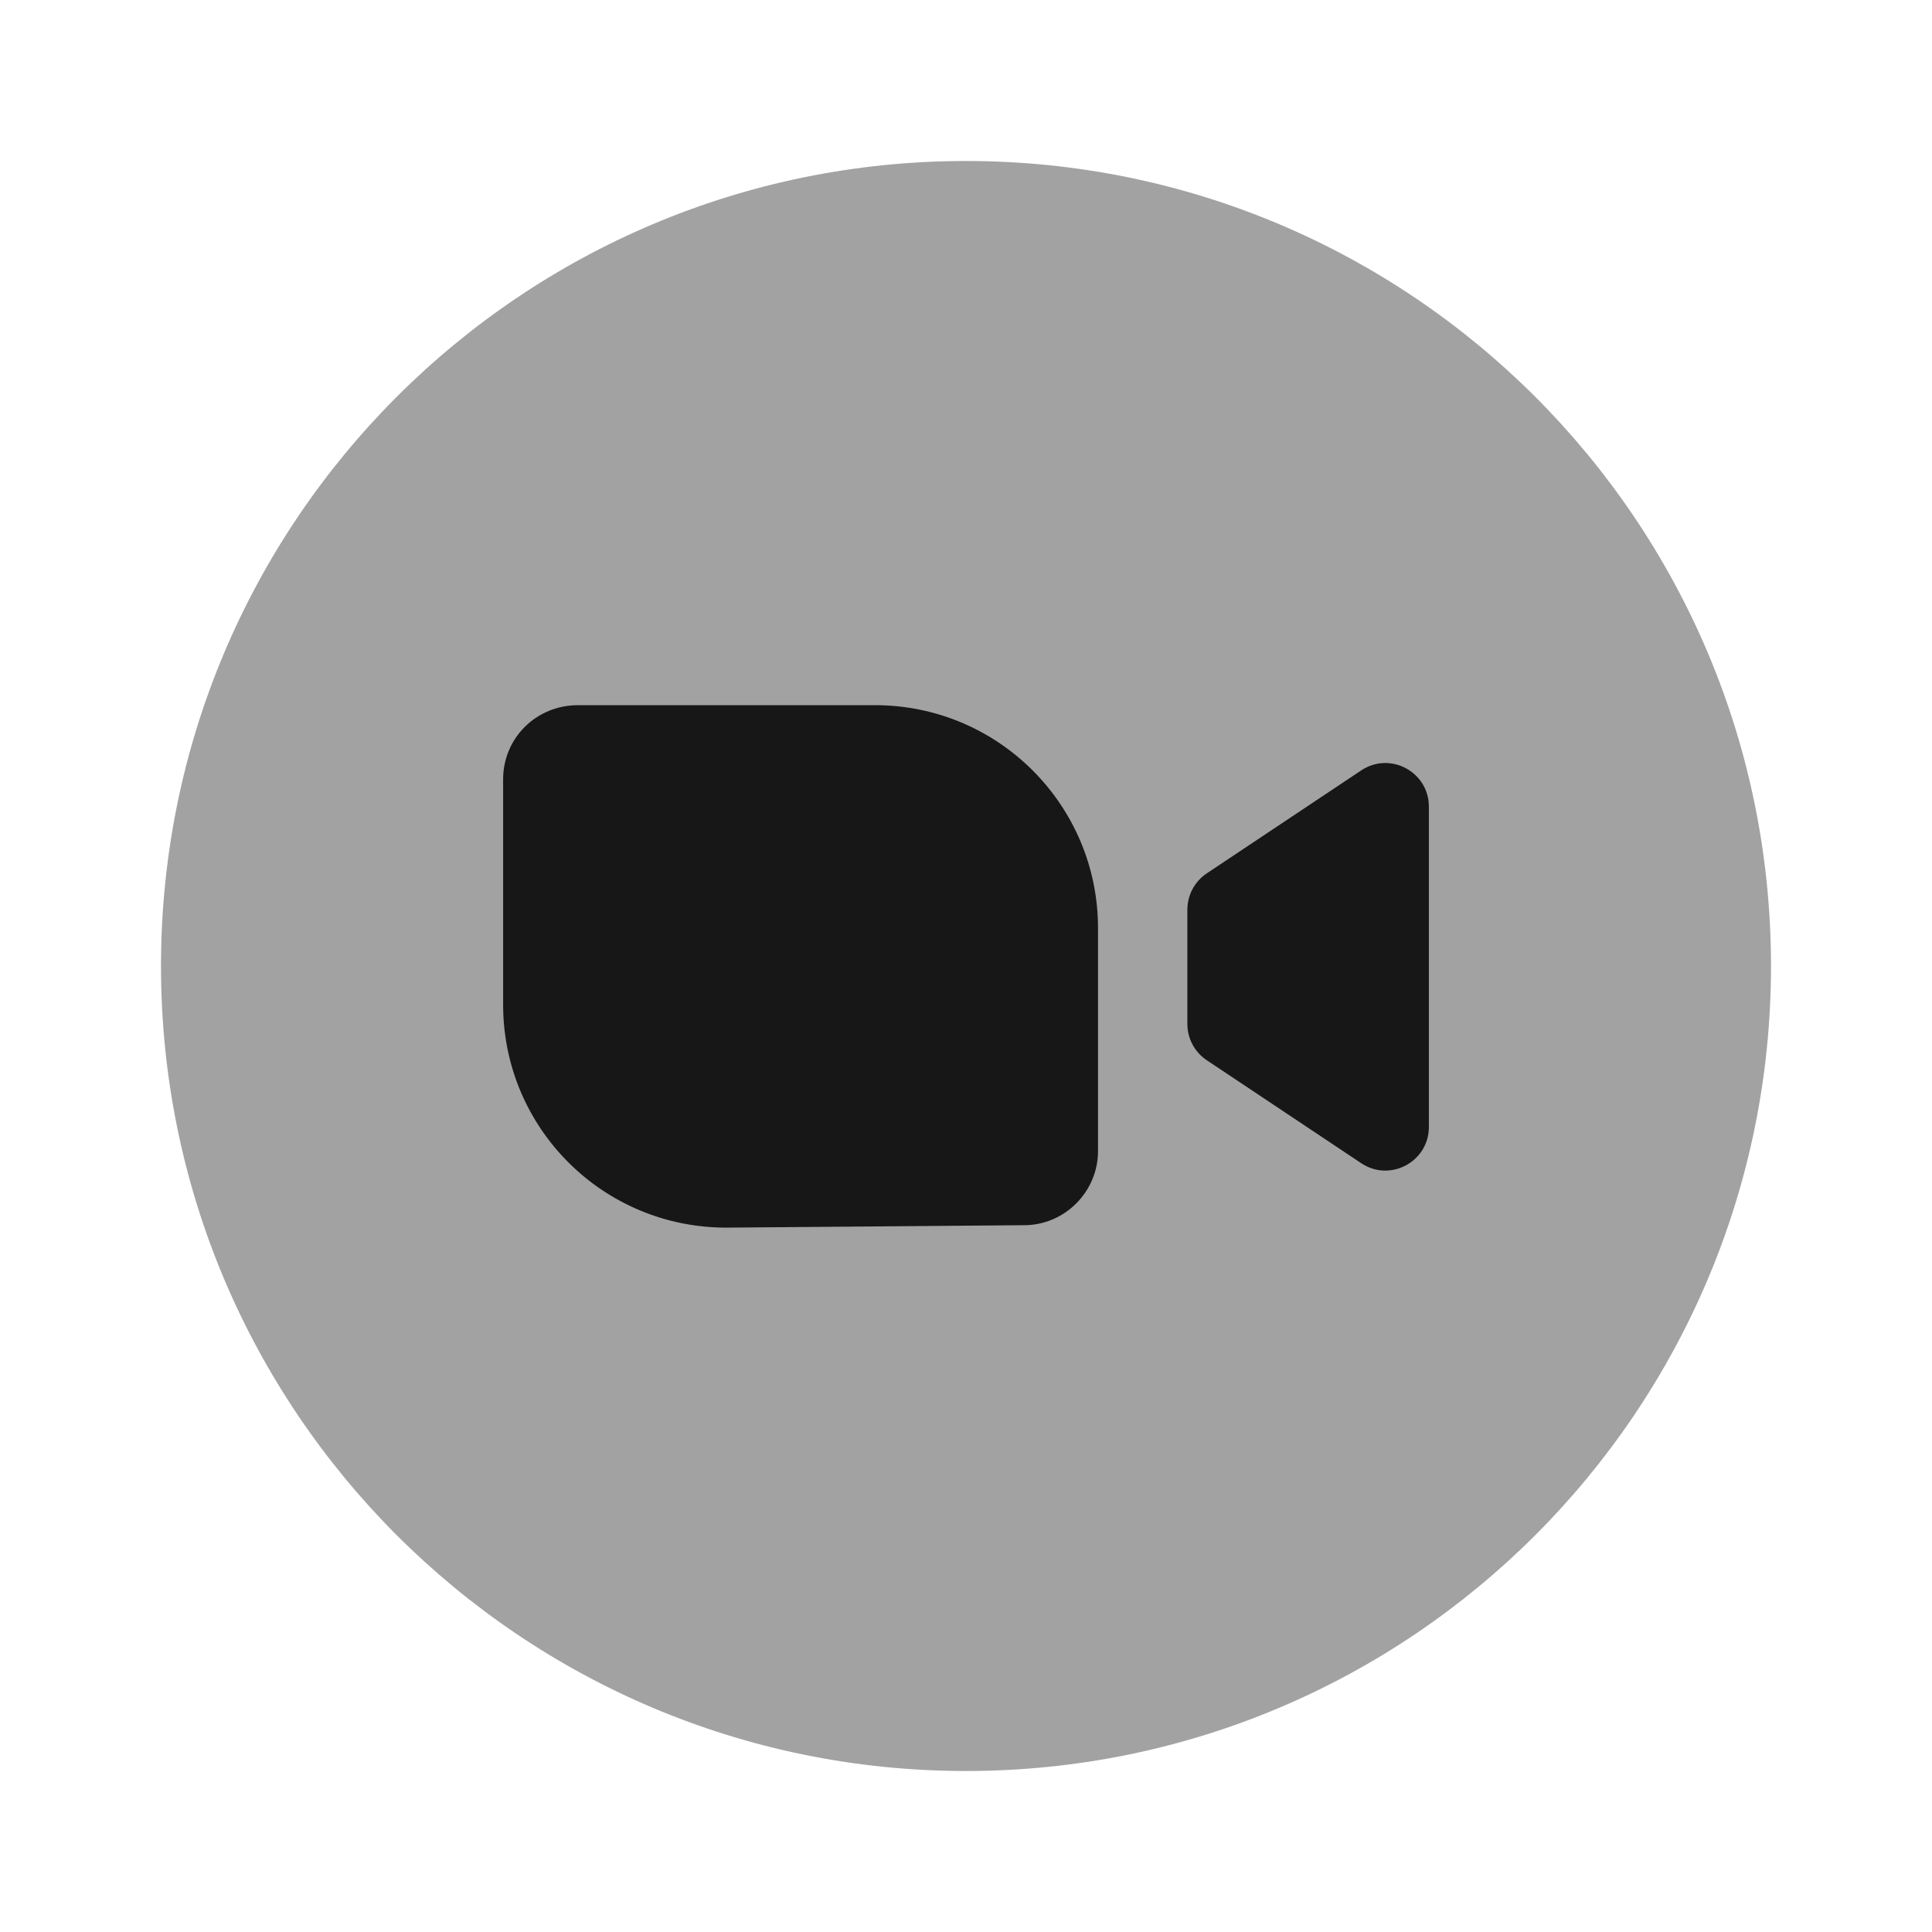 <svg width="24" height="24" viewBox="0 0 24 24" fill="none" xmlns="http://www.w3.org/2000/svg">
<path opacity="0.4" d="M12 22C17.523 22 22 17.523 22 12C22 6.477 17.523 2 12 2C6.477 2 2 6.477 2 12C2 17.523 6.477 22 12 22Z" fill="#171717"/>
<path fill-rule="evenodd" clip-rule="evenodd" d="M6.25 9.68V12.48C6.25 14.02 7.5 15.26 9.04 15.25L12.72 15.22C13.23 15.22 13.64 14.8 13.64 14.3V11.53C13.64 10 12.4 8.76 10.87 8.76H7.18C6.66 8.76 6.25 9.17 6.25 9.68Z" fill="#171717"/>
<path fill-rule="evenodd" clip-rule="evenodd" d="M17.75 10.02V14C17.75 14.43 17.27 14.69 16.91 14.45L14.99 13.17C14.84 13.07 14.75 12.9 14.75 12.72V11.3C14.75 11.12 14.84 10.95 14.99 10.85L16.91 9.57C17.27 9.33 17.75 9.59 17.75 10.02Z" fill="#171717"/>
</svg>
